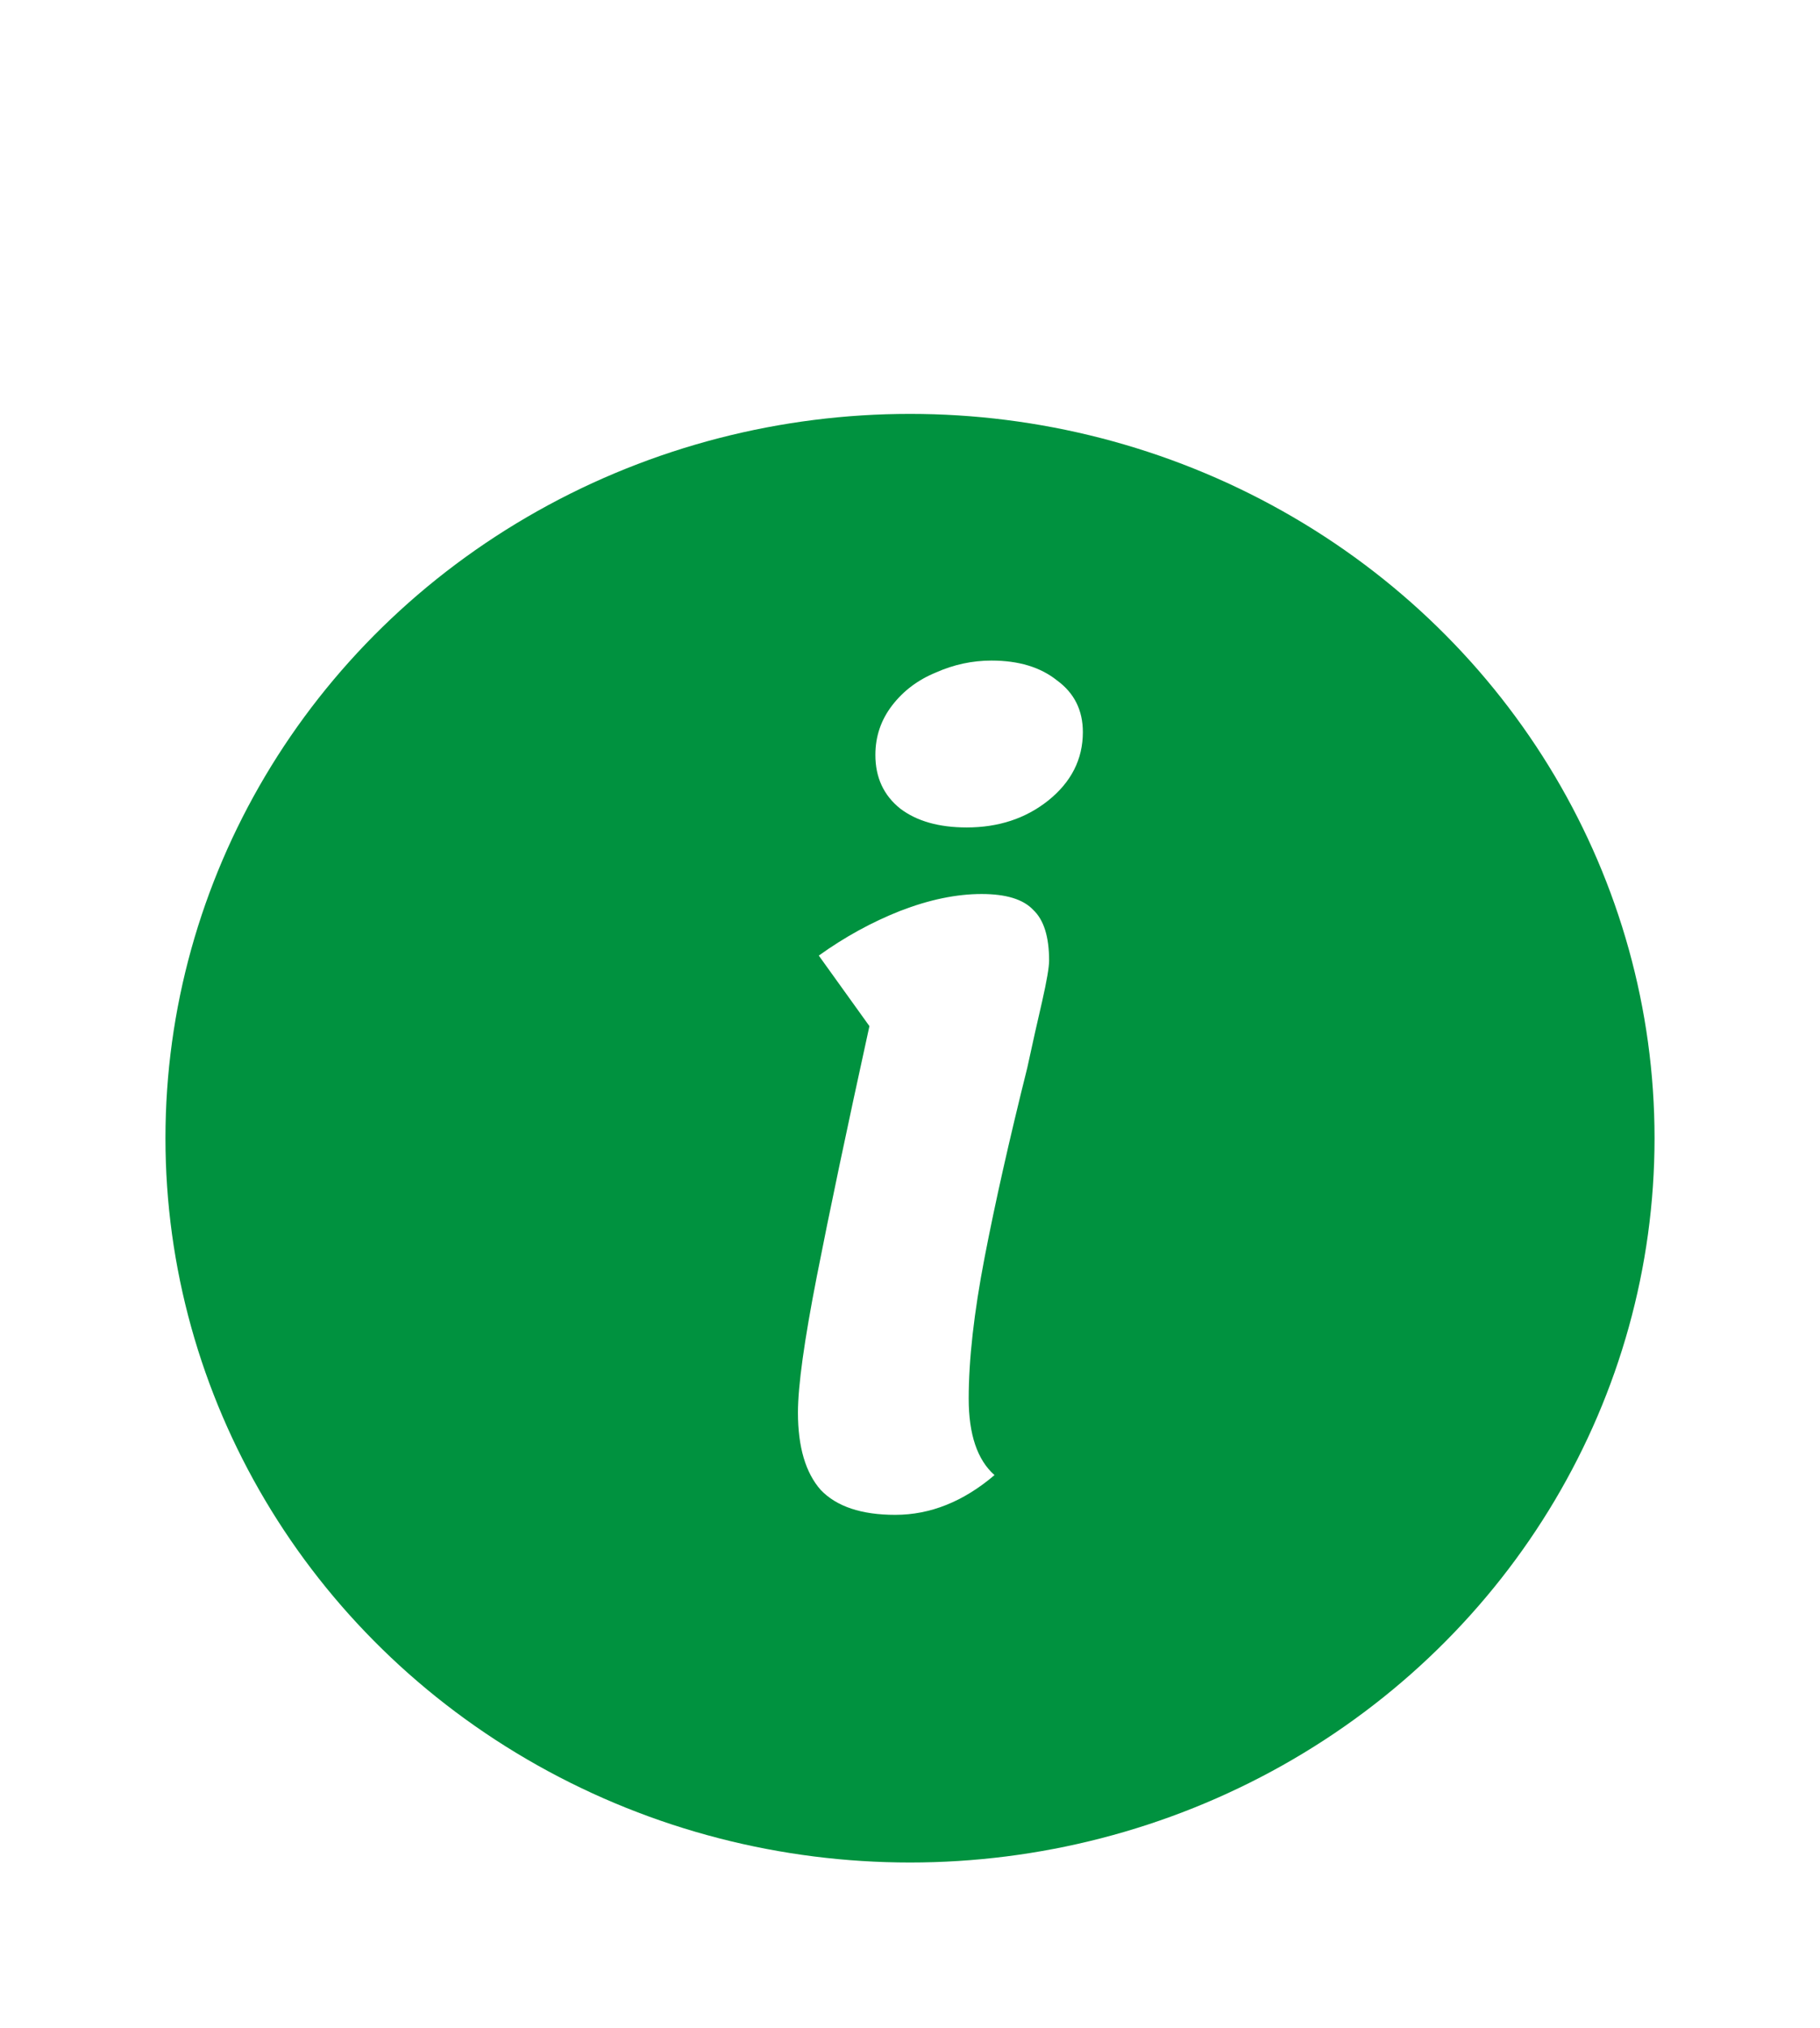 <svg width="44" height="49" viewBox="0 0 44 49" fill="none" xmlns="http://www.w3.org/2000/svg">
<g filter="url(#filter0_d_2418_84)">
<ellipse cx="22" cy="23.5" rx="18" ry="17.5" fill="#00923F"/>
<path d="M21.643 32.6C20.827 32.6 20.227 32.4 19.843 32C19.475 31.584 19.291 30.96 19.291 30.128C19.291 29.488 19.443 28.392 19.747 26.84C20.051 25.288 20.475 23.272 21.019 20.792L19.795 19.088C20.419 18.64 21.075 18.28 21.763 18.008C22.467 17.736 23.123 17.6 23.731 17.6C24.323 17.6 24.739 17.728 24.979 17.984C25.235 18.224 25.363 18.632 25.363 19.208C25.363 19.368 25.307 19.696 25.195 20.192C25.083 20.672 24.963 21.208 24.835 21.8C24.403 23.528 24.059 25.056 23.803 26.384C23.547 27.712 23.419 28.848 23.419 29.792C23.419 30.656 23.627 31.272 24.043 31.64C23.291 32.28 22.491 32.6 21.643 32.6ZM23.371 15.992C22.699 15.992 22.163 15.84 21.763 15.536C21.363 15.216 21.163 14.784 21.163 14.24C21.163 13.792 21.299 13.392 21.571 13.04C21.843 12.688 22.195 12.424 22.627 12.248C23.059 12.056 23.507 11.96 23.971 11.96C24.627 11.96 25.155 12.12 25.555 12.44C25.971 12.744 26.179 13.16 26.179 13.688C26.179 14.344 25.899 14.896 25.339 15.344C24.795 15.776 24.139 15.992 23.371 15.992Z" fill="white"/>
</g>
<defs>
<filter id="filter0_d_2418_84" x="0" y="6" width="44" height="43" filterUnits="userSpaceOnUse" color-interpolation-filters="sRGB">
<feFlood flood-opacity="0" result="BackgroundImageFix"/>
<feColorMatrix in="SourceAlpha" type="matrix" values="0 0 0 0 0 0 0 0 0 0 0 0 0 0 0 0 0 0 127 0" result="hardAlpha"/>
<feOffset dy="4"/>
<feGaussianBlur stdDeviation="2"/>
<feComposite in2="hardAlpha" operator="out"/>
<feColorMatrix type="matrix" values="0 0 0 0 0 0 0 0 0 0 0 0 0 0 0 0 0 0 0.25 0"/>
<feBlend mode="normal" in2="BackgroundImageFix" result="effect1_dropShadow_2418_84"/>
<feBlend mode="normal" in="SourceGraphic" in2="effect1_dropShadow_2418_84" result="shape"/>
</filter>
</defs>
</svg>

